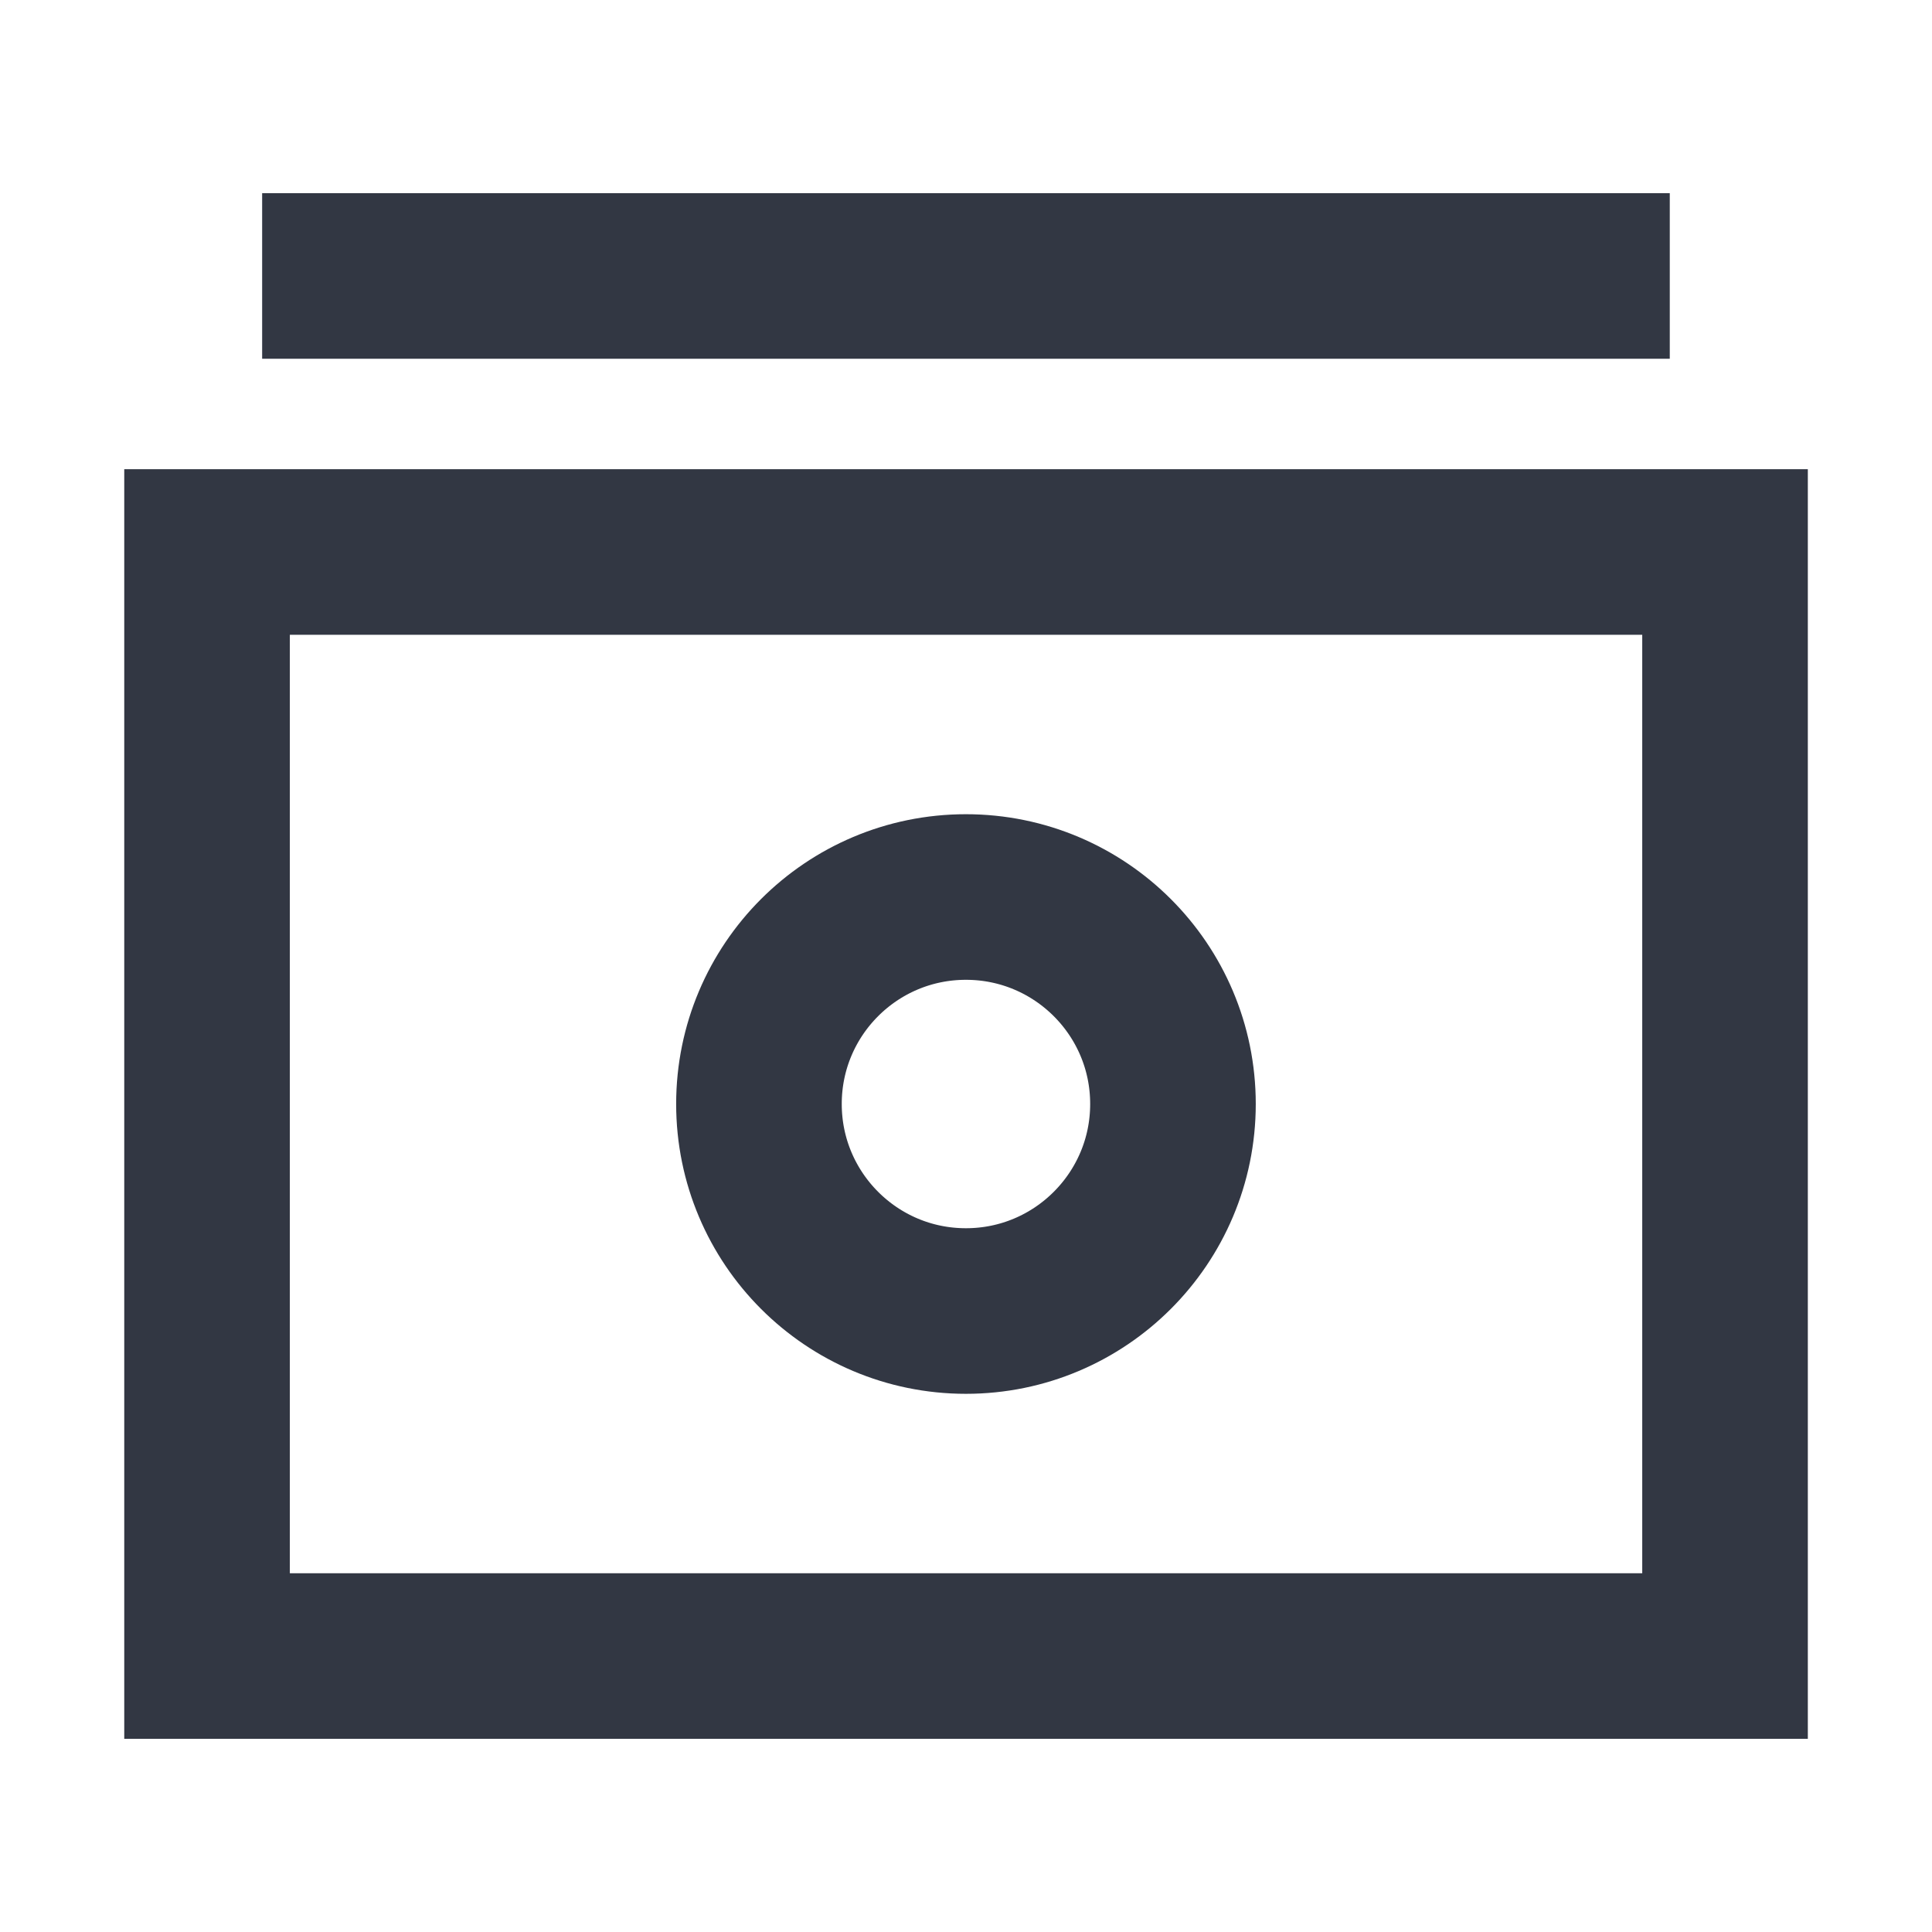 <svg width="24" height="24" viewBox="0 0 24 24" fill="none" xmlns="http://www.w3.org/2000/svg">
<g id="Frame">
<path id="Vector" d="M21.429 6.857L2.572 6.857L2.572 20.572L21.429 20.572L21.429 6.857Z" stroke="#323743" stroke-width="2.057" stroke-miterlimit="10" stroke-linecap="square"/>
<path id="Vector_2" d="M11.999 16.286C13.419 16.286 14.571 15.134 14.571 13.714C14.571 12.294 13.419 11.143 11.999 11.143C10.579 11.143 9.428 12.294 9.428 13.714C9.428 15.134 10.579 16.286 11.999 16.286Z" stroke="#323743" stroke-width="2.057" stroke-miterlimit="10" stroke-linecap="square"/>
<path id="Vector_3" d="M19.714 3.428L4.285 3.428" stroke="#323743" stroke-width="2.057" stroke-miterlimit="10" stroke-linecap="square"/>
</g>
</svg>
